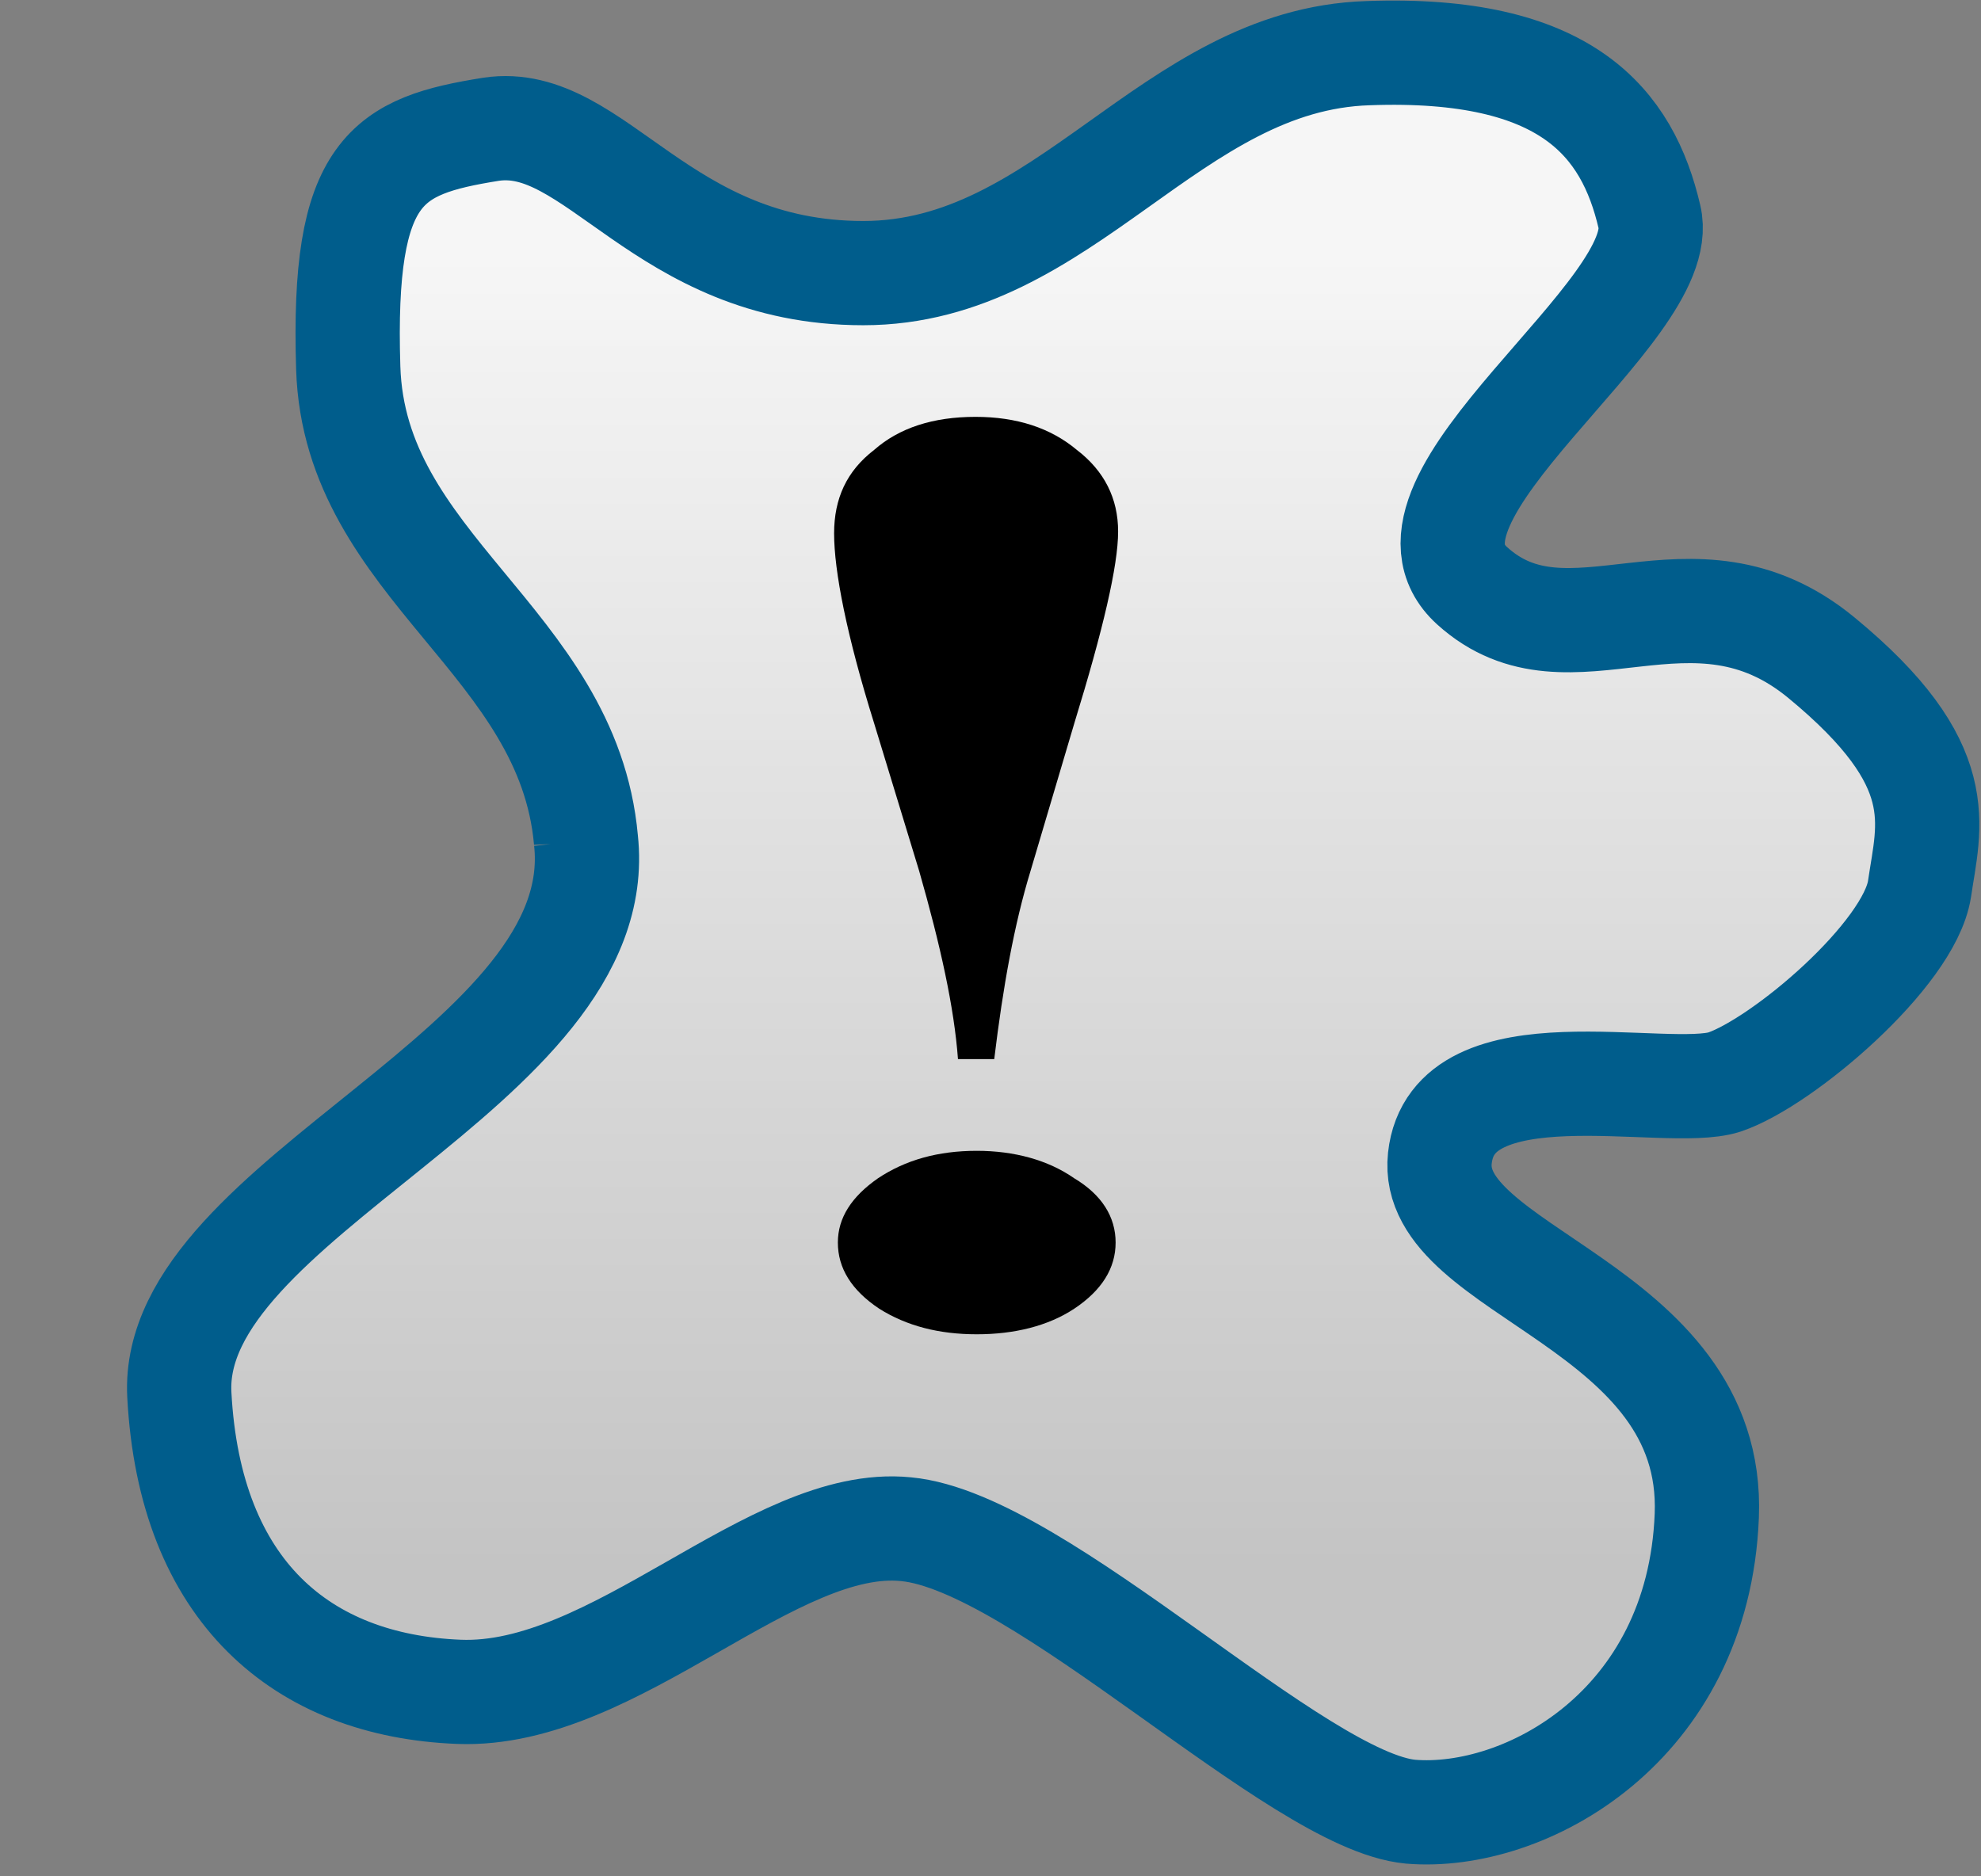 <svg width="19" height="18" xmlns="http://www.w3.org/2000/svg" xmlns:svg="http://www.w3.org/2000/svg" xmlns:xlink="http://www.w3.org/1999/xlink">
 <rect width="100%" height="100%" fill="#808080" stroke="none"/>
 <!-- Created with SVG-edit - https://github.com/SVG-Edit/svgedit-->
 <defs>
  <linearGradient id="svg_5" spreadMethod="pad" x1="0.5" x2="0.5" y1="0.12" y2="0.86">
   <stop offset="0" stop-color="#f7f7f7" stop-opacity="0.988"/>
   <stop offset="0.999" stop-color="#c4c4c4" stop-opacity="0.988"/>
  </linearGradient>
 </defs>
 <g class="layer">
  <title>Layer 1</title>
  <path d="m5.62,8.06c-0.17,-1.91 -2.22,-2.62 -2.28,-4.53c-0.06,-1.91 0.37,-2.13 1.37,-2.29c1,-0.15 1.63,1.38 3.57,1.38c1.94,0 2.94,-2.05 4.84,-2.11c1.91,-0.07 2.49,0.67 2.7,1.57c0.22,0.91 -2.63,2.7 -1.7,3.54c0.94,0.85 2.1,-0.34 3.35,0.69c1.25,1.03 1.03,1.6 0.94,2.22c-0.1,0.63 -1.31,1.66 -1.87,1.85c-0.56,0.18 -2.61,-0.37 -2.73,0.73c-0.12,1.1 2.64,1.4 2.56,3.43c-0.08,2.03 -1.75,2.93 -2.84,2.84c-1.09,-0.1 -3.55,-2.59 -4.84,-2.71c-1.28,-0.13 -2.79,1.62 -4.29,1.56c-1.5,-0.06 -2.58,-0.96 -2.68,-2.85c-0.1,-1.89 4.14,-3.14 3.9,-5.32z" fill="url(#svg_5)" id="svg_3" stroke="#005d8c"/>
  <path d="m9.536,10.16c0,0 -0.348,0 -0.348,0c-0.036,-0.493 -0.168,-1.091 -0.372,-1.804c0,0 -0.432,-1.417 -0.432,-1.417c-0.264,-0.845 -0.384,-1.461 -0.384,-1.822c0,-0.334 0.12,-0.598 0.384,-0.801c0.24,-0.211 0.564,-0.317 0.972,-0.317c0.396,0 0.72,0.106 0.972,0.317c0.264,0.202 0.396,0.466 0.396,0.783c0,0.326 -0.144,0.942 -0.42,1.839c0,0 -0.42,1.417 -0.42,1.417c-0.156,0.51 -0.264,1.109 -0.348,1.804zm-0.168,0.88c0.36,0 0.684,0.088 0.936,0.264c0.264,0.158 0.396,0.37 0.396,0.616c0,0.246 -0.132,0.458 -0.396,0.634c-0.252,0.167 -0.576,0.246 -0.936,0.246c-0.36,0 -0.672,-0.079 -0.936,-0.246c-0.264,-0.176 -0.396,-0.387 -0.396,-0.634c0,-0.238 0.132,-0.44 0.384,-0.616c0.264,-0.176 0.576,-0.264 0.948,-0.264z" fill="#000000" id="svg_2" stroke="#005d8c" stroke-width="0"/>
 </g>
</svg>